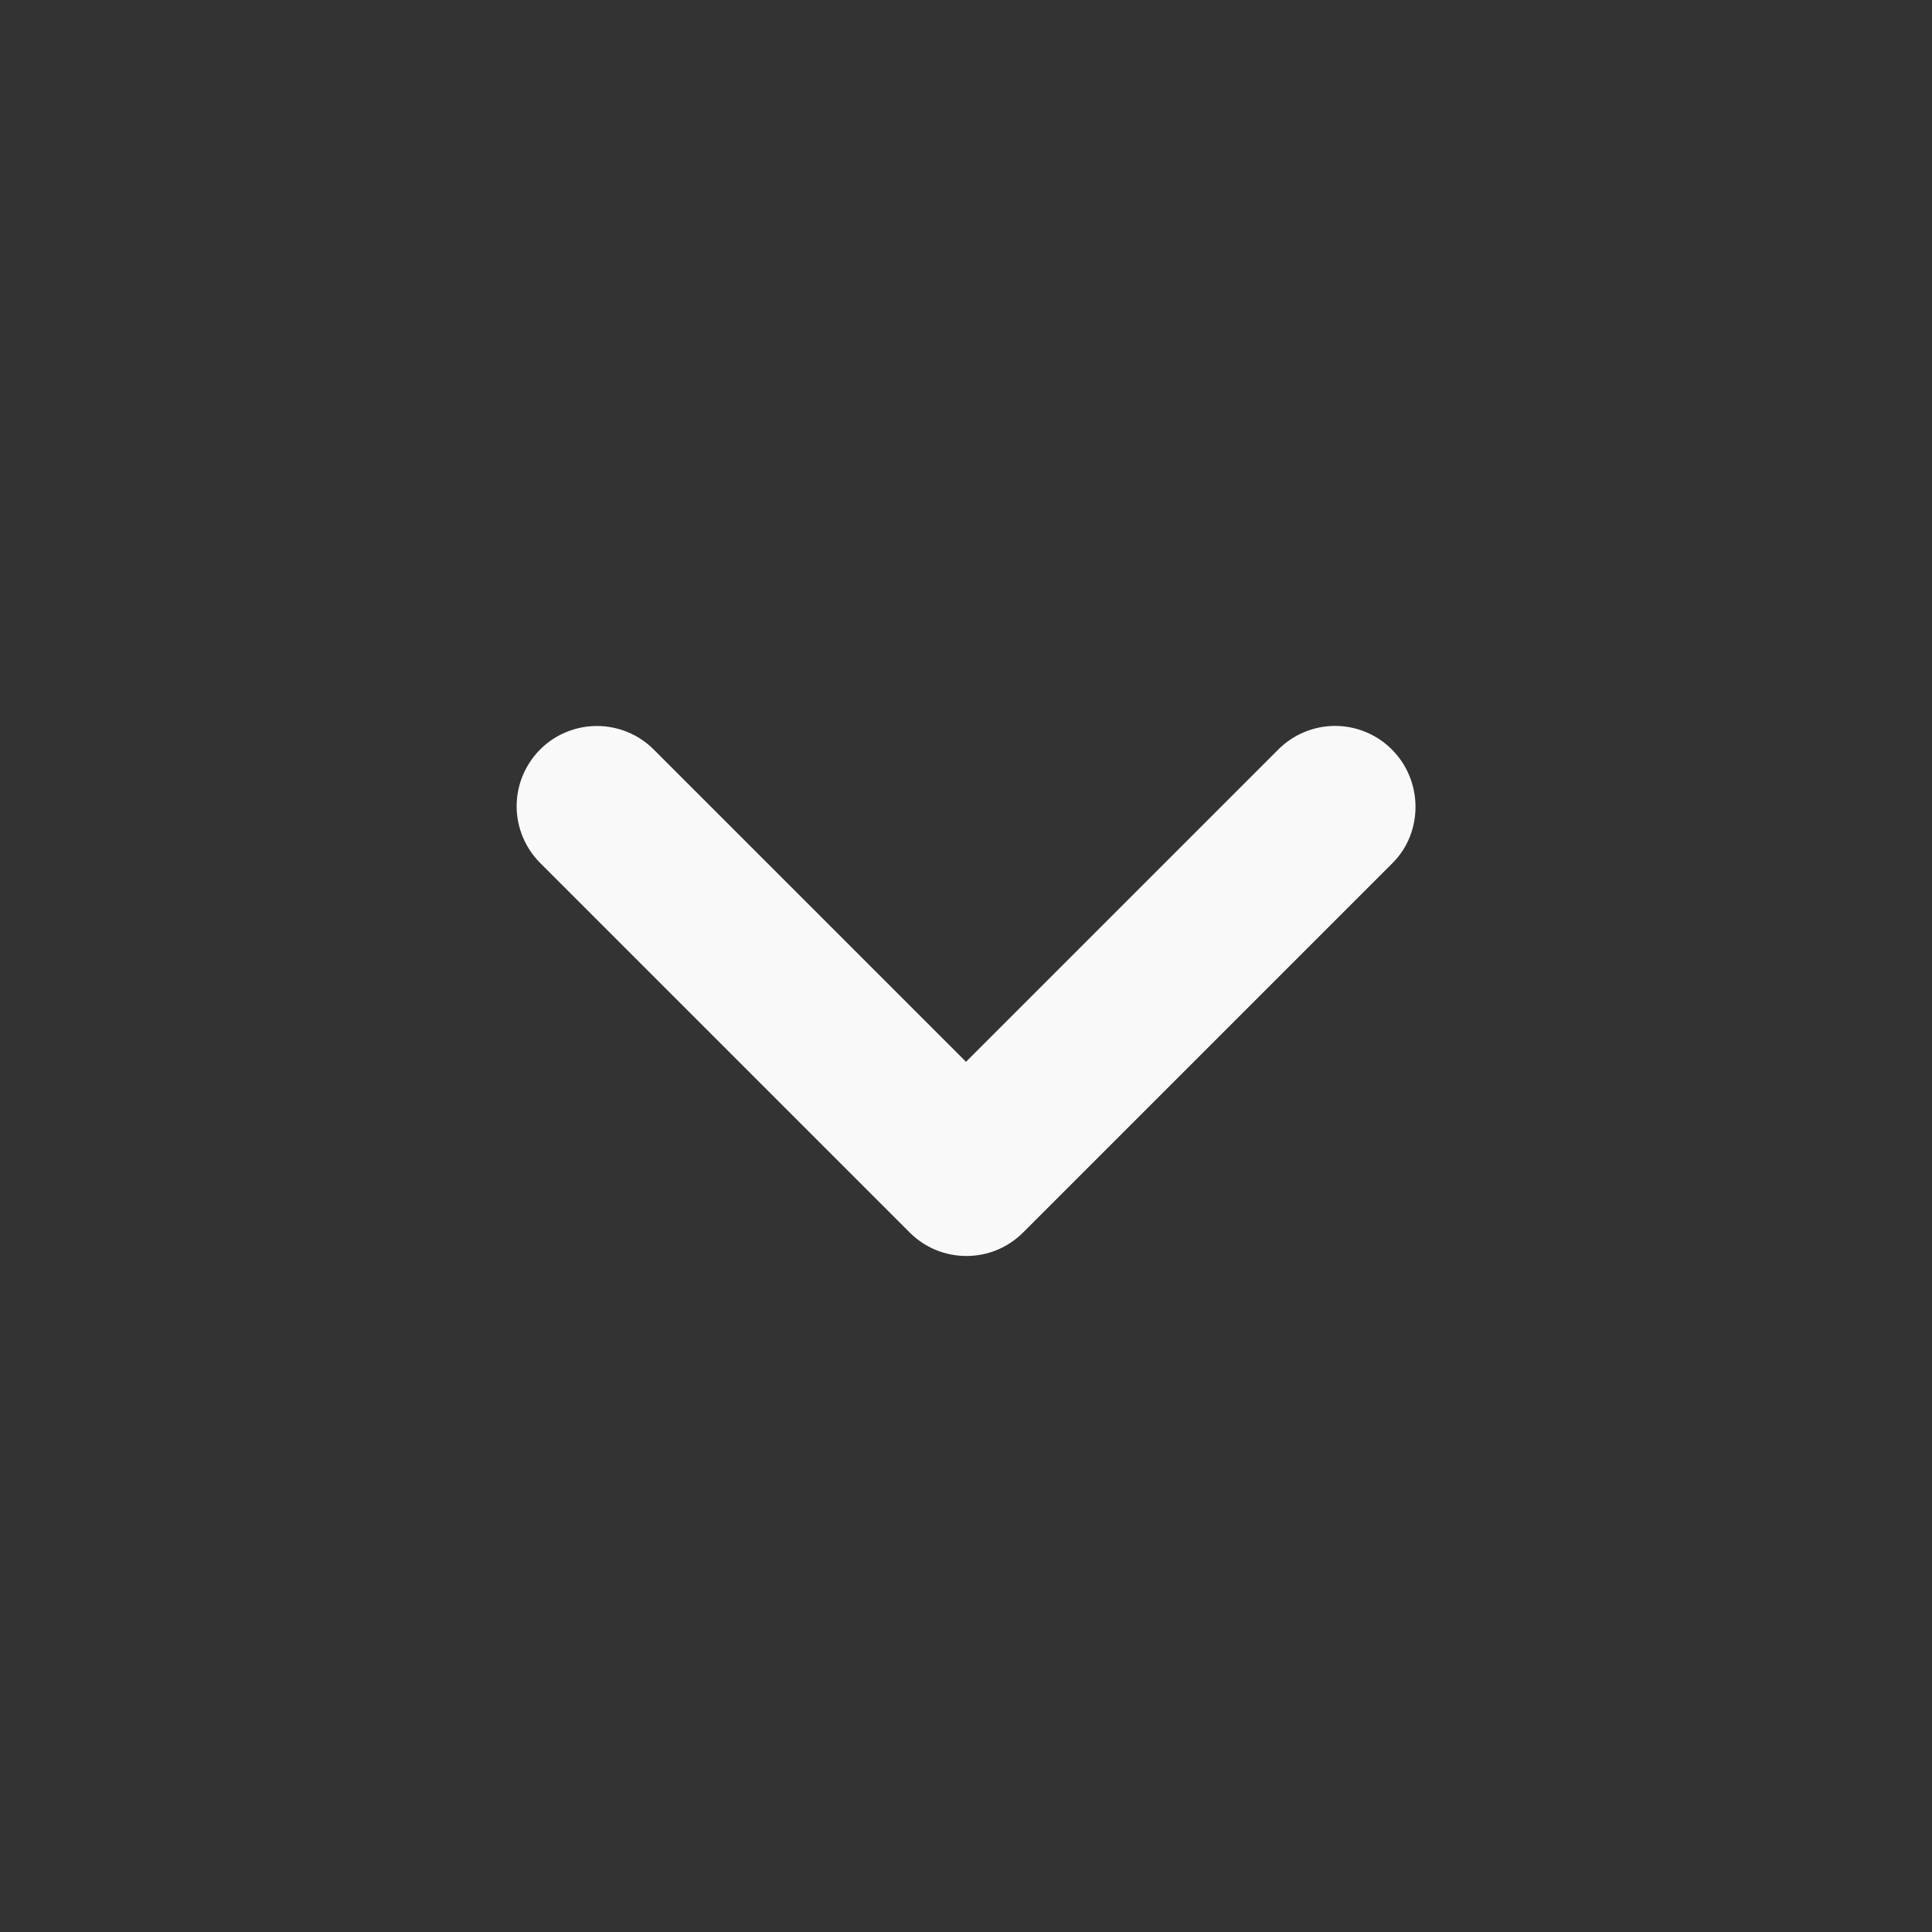 <svg width="22" height="22" viewBox="0 0 22 22" fill="none" xmlns="http://www.w3.org/2000/svg">
<rect x="0" y="0" width="22" height="22" fill="#333333" stroke="none"/>
<path d="M15.849 8.534C15.764 8.449 15.664 8.382 15.553 8.336C15.442 8.29 15.323 8.266 15.203 8.266C15.083 8.266 14.964 8.29 14.853 8.336C14.742 8.382 14.642 8.449 14.557 8.534L11 12.091L7.443 8.534C7.272 8.363 7.04 8.267 6.797 8.267C6.555 8.267 6.322 8.363 6.151 8.534C5.98 8.706 5.883 8.938 5.883 9.18C5.883 9.423 5.98 9.655 6.151 9.827L10.358 14.034C10.443 14.119 10.544 14.187 10.655 14.233C10.766 14.279 10.885 14.302 11.005 14.302C11.125 14.302 11.244 14.279 11.354 14.233C11.465 14.187 11.566 14.119 11.651 14.034L15.858 9.827C16.207 9.478 16.207 8.892 15.849 8.534Z" fill="#F9F9F9"/>
</svg>
